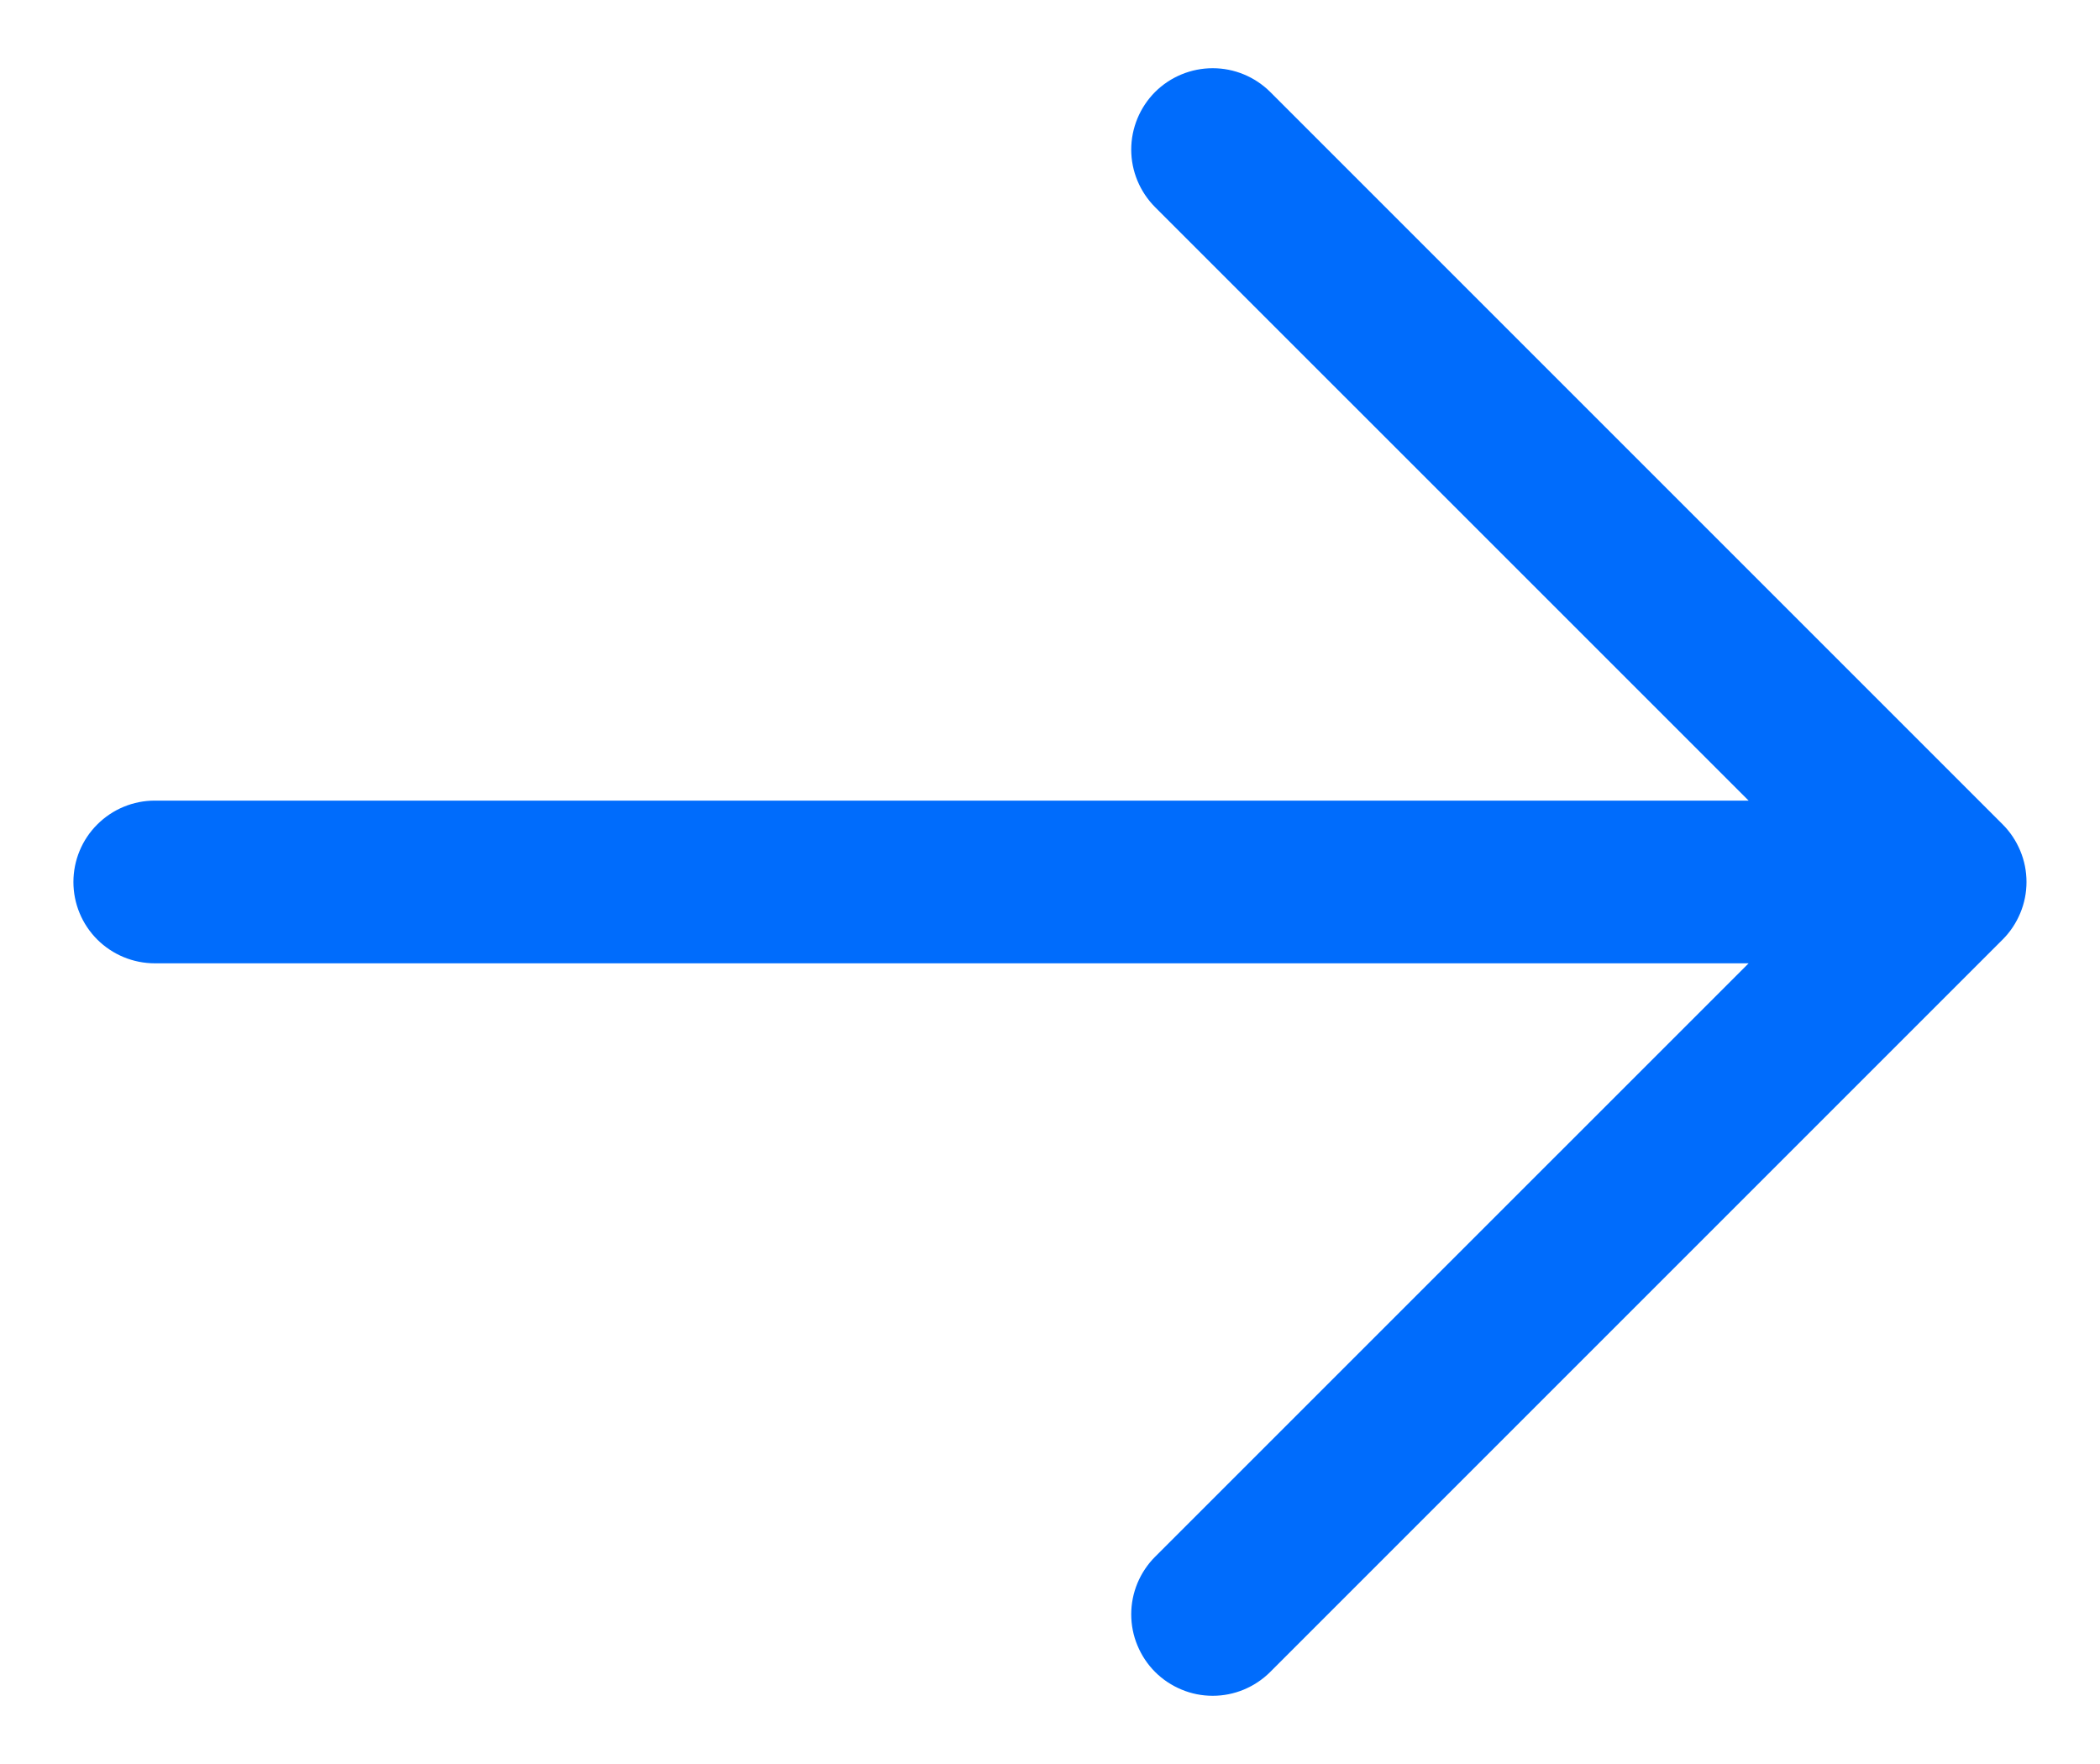 <svg width="25" height="21" viewBox="0 0 25 21" fill="none" xmlns="http://www.w3.org/2000/svg">
<path d="M13.751 19.904C13.661 19.814 13.59 19.707 13.541 19.589C13.492 19.472 13.467 19.346 13.467 19.218C13.467 19.091 13.492 18.965 13.541 18.847C13.59 18.73 13.661 18.623 13.751 18.533L20.817 11.468L1.843 11.468C1.586 11.468 1.34 11.366 1.158 11.185C0.976 11.003 0.874 10.757 0.874 10.5C0.874 10.243 0.976 9.996 1.158 9.815C1.34 9.633 1.586 9.531 1.843 9.531L20.817 9.531L13.751 2.466C13.57 2.284 13.467 2.038 13.467 1.781C13.467 1.524 13.57 1.277 13.751 1.095C13.933 0.914 14.18 0.812 14.437 0.812C14.694 0.812 14.94 0.914 15.122 1.095L23.841 9.814C23.931 9.904 24.002 10.011 24.051 10.129C24.1 10.246 24.125 10.372 24.125 10.5C24.125 10.627 24.1 10.753 24.051 10.87C24.002 10.988 23.931 11.095 23.841 11.185L15.122 19.904C15.032 19.994 14.925 20.065 14.808 20.114C14.69 20.163 14.564 20.188 14.437 20.188C14.309 20.188 14.183 20.163 14.066 20.114C13.948 20.065 13.841 19.994 13.751 19.904Z" fill="#006CFC"/>
</svg>
